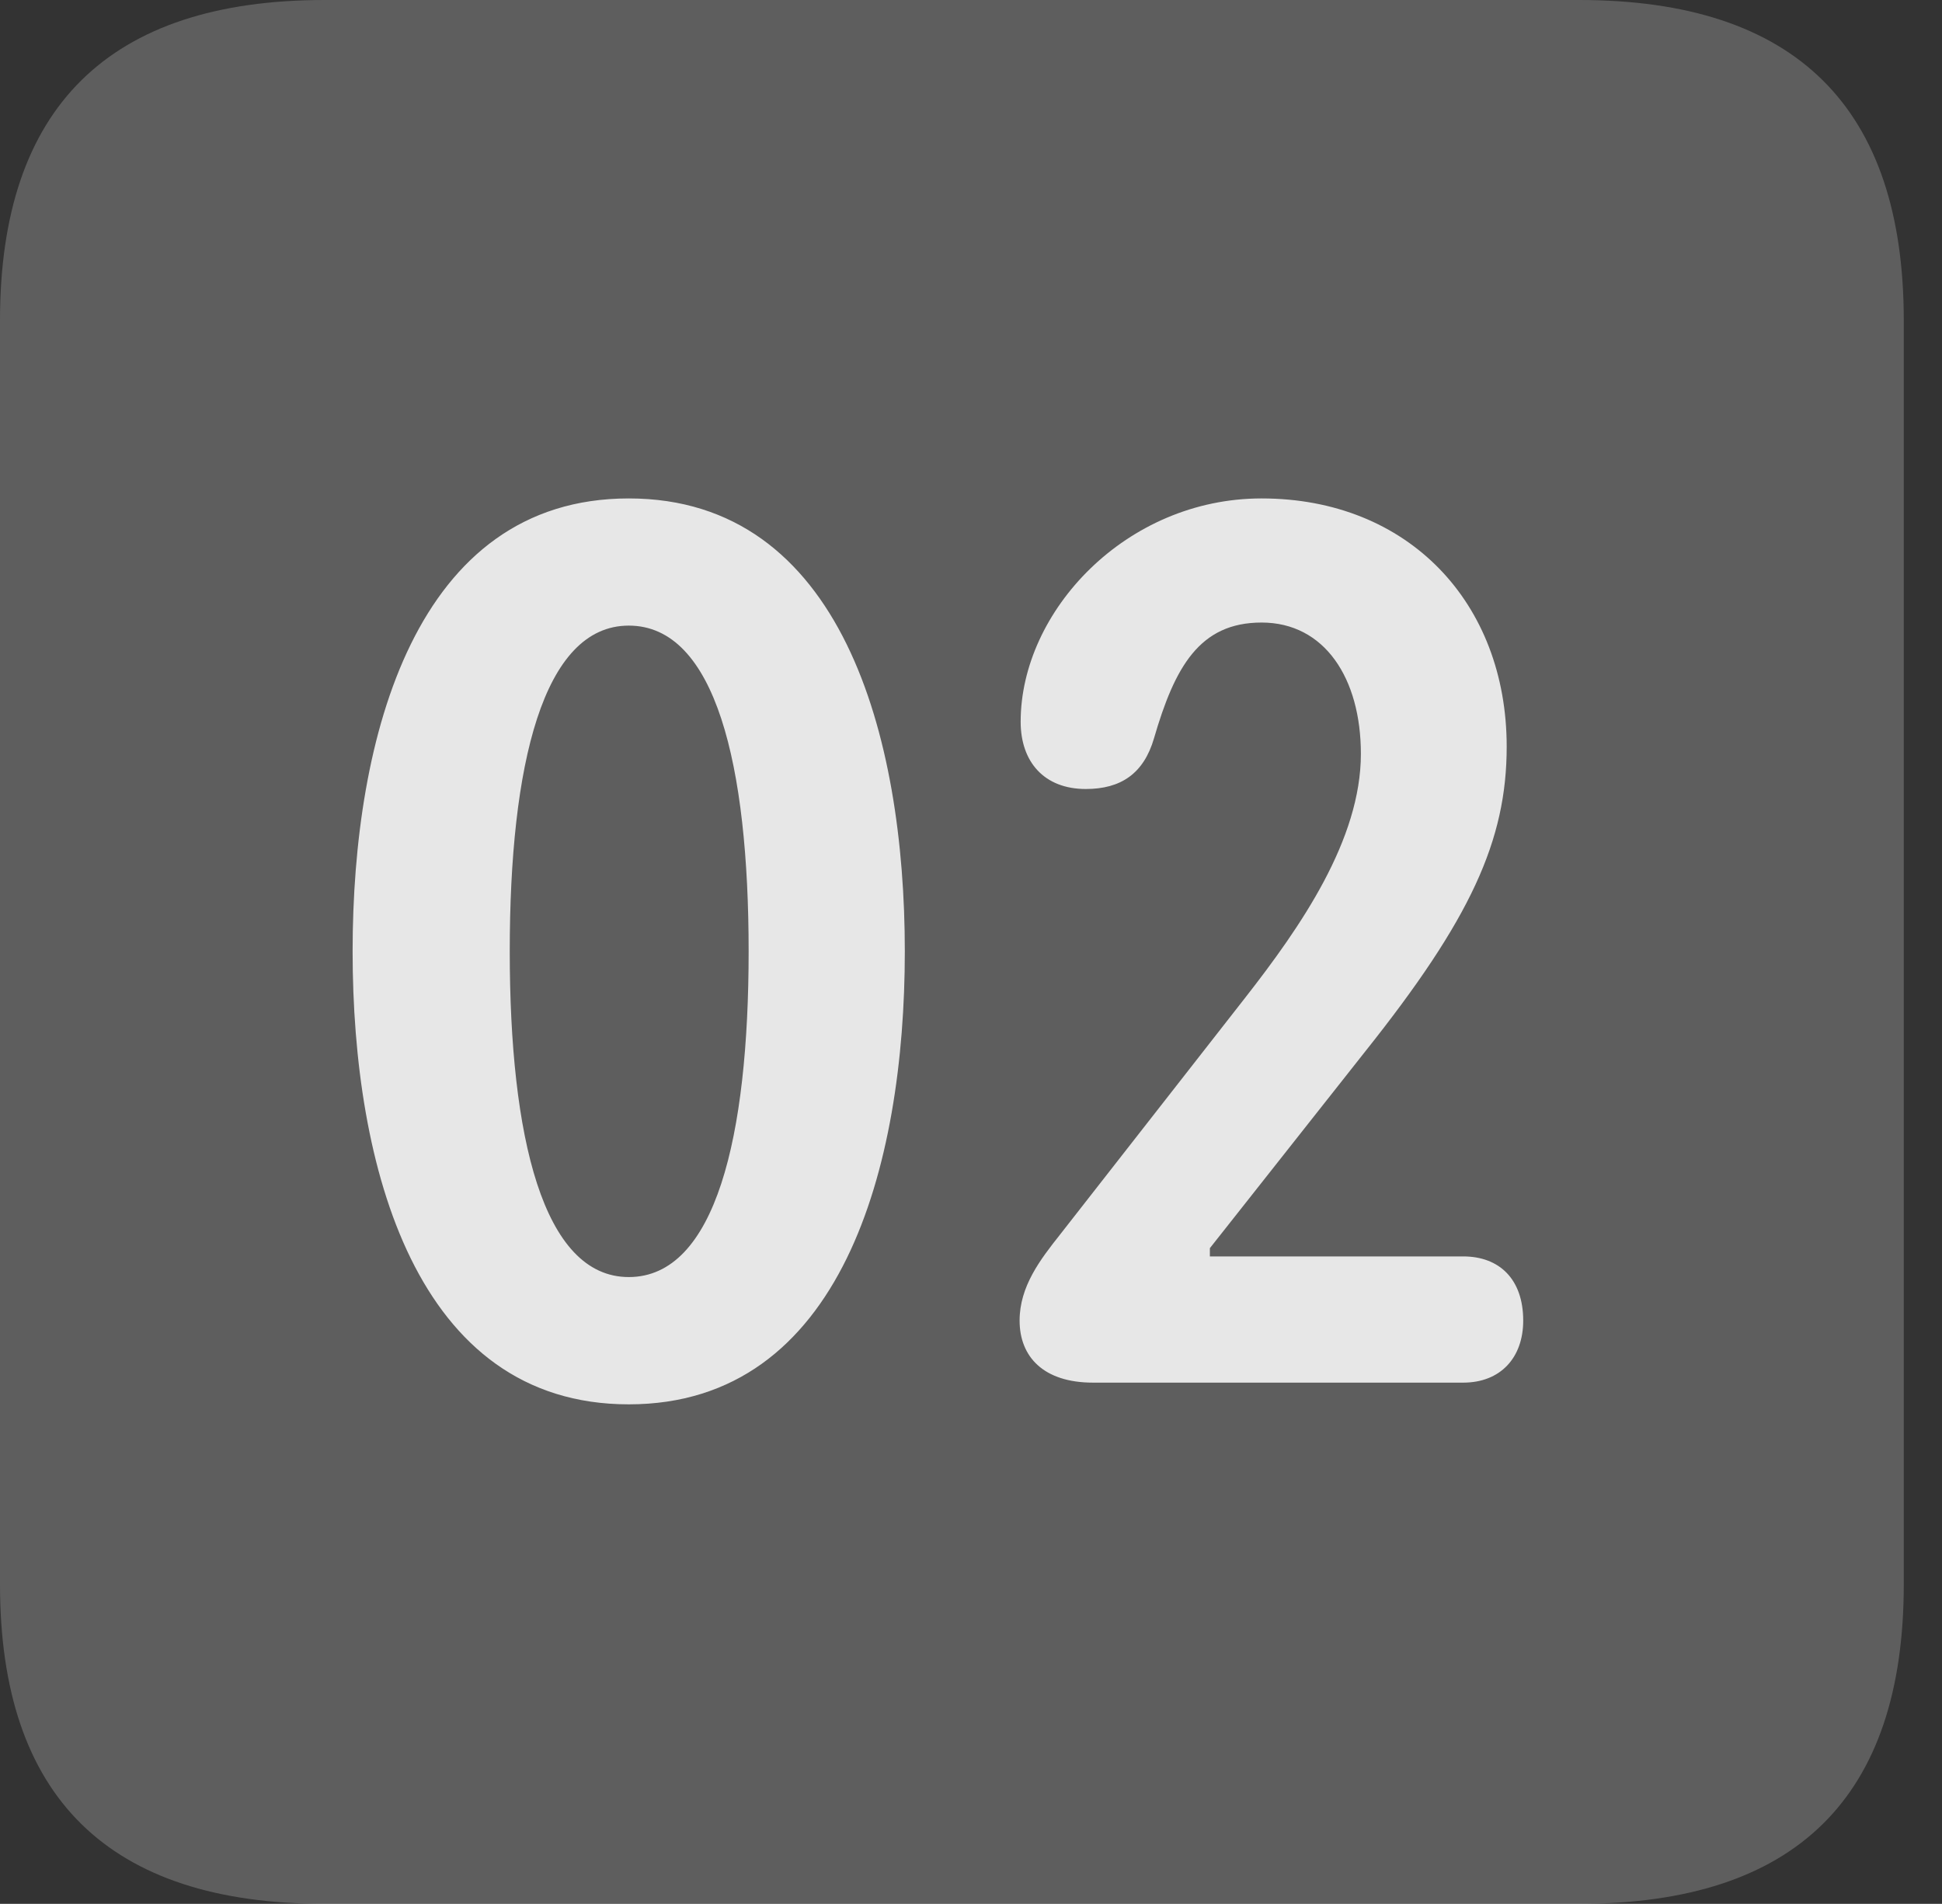 <?xml version="1.0" encoding="UTF-8"?>
<!--Generator: Apple Native CoreSVG 341-->
<!DOCTYPE svg
PUBLIC "-//W3C//DTD SVG 1.1//EN"
       "http://www.w3.org/Graphics/SVG/1.1/DTD/svg11.dtd">
<svg version="1.1" xmlns="http://www.w3.org/2000/svg" xmlns:xlink="http://www.w3.org/1999/xlink" viewBox="0 0 18.34 17.979">
 <rect x="0" y="0" width="18.34" height="17.979" fill="#333333" stroke="none"/>
 <g>
  <rect height="17.979" opacity="0" width="18.34" x="0" y="0"/>
  <path d="M3.066 17.979L14.912 17.979C16.963 17.979 17.979 16.973 17.979 14.961L17.979 3.027C17.979 1.016 16.963 0 14.912 0L3.066 0C1.025 0 0 1.016 0 3.027L0 14.961C0 16.973 1.025 17.979 3.066 17.979Z" fill="white" fill-opacity="0.212"/>
  <path d="M5.938 13.262C3.926 13.262 3.33 11.016 3.33 8.984C3.33 6.953 3.926 4.707 5.938 4.707C7.949 4.707 8.545 6.953 8.545 8.984C8.545 11.016 7.949 13.262 5.938 13.262ZM5.938 12.06C6.758 12.06 7.07 10.732 7.07 8.984C7.07 7.227 6.758 5.908 5.938 5.908C5.127 5.908 4.814 7.227 4.814 8.984C4.814 10.732 5.127 12.06 5.938 12.06ZM10.322 13.057C9.854 13.057 9.629 12.812 9.629 12.471C9.629 12.148 9.824 11.895 10.01 11.66L11.758 9.424C12.285 8.75 12.852 7.93 12.852 7.119C12.852 6.406 12.51 5.879 11.914 5.879C11.328 5.879 11.094 6.299 10.898 6.973C10.801 7.305 10.586 7.451 10.254 7.451C9.863 7.451 9.639 7.197 9.639 6.816C9.639 5.771 10.635 4.707 11.914 4.707C13.301 4.707 14.229 5.693 14.229 7.051C14.229 7.939 13.887 8.682 12.891 9.932L11.426 11.787L11.426 11.865L13.818 11.865C14.16 11.865 14.385 12.08 14.385 12.471C14.385 12.822 14.17 13.057 13.818 13.057Z" fill="white" fill-opacity="0.85"/>
 </g>
</svg>

